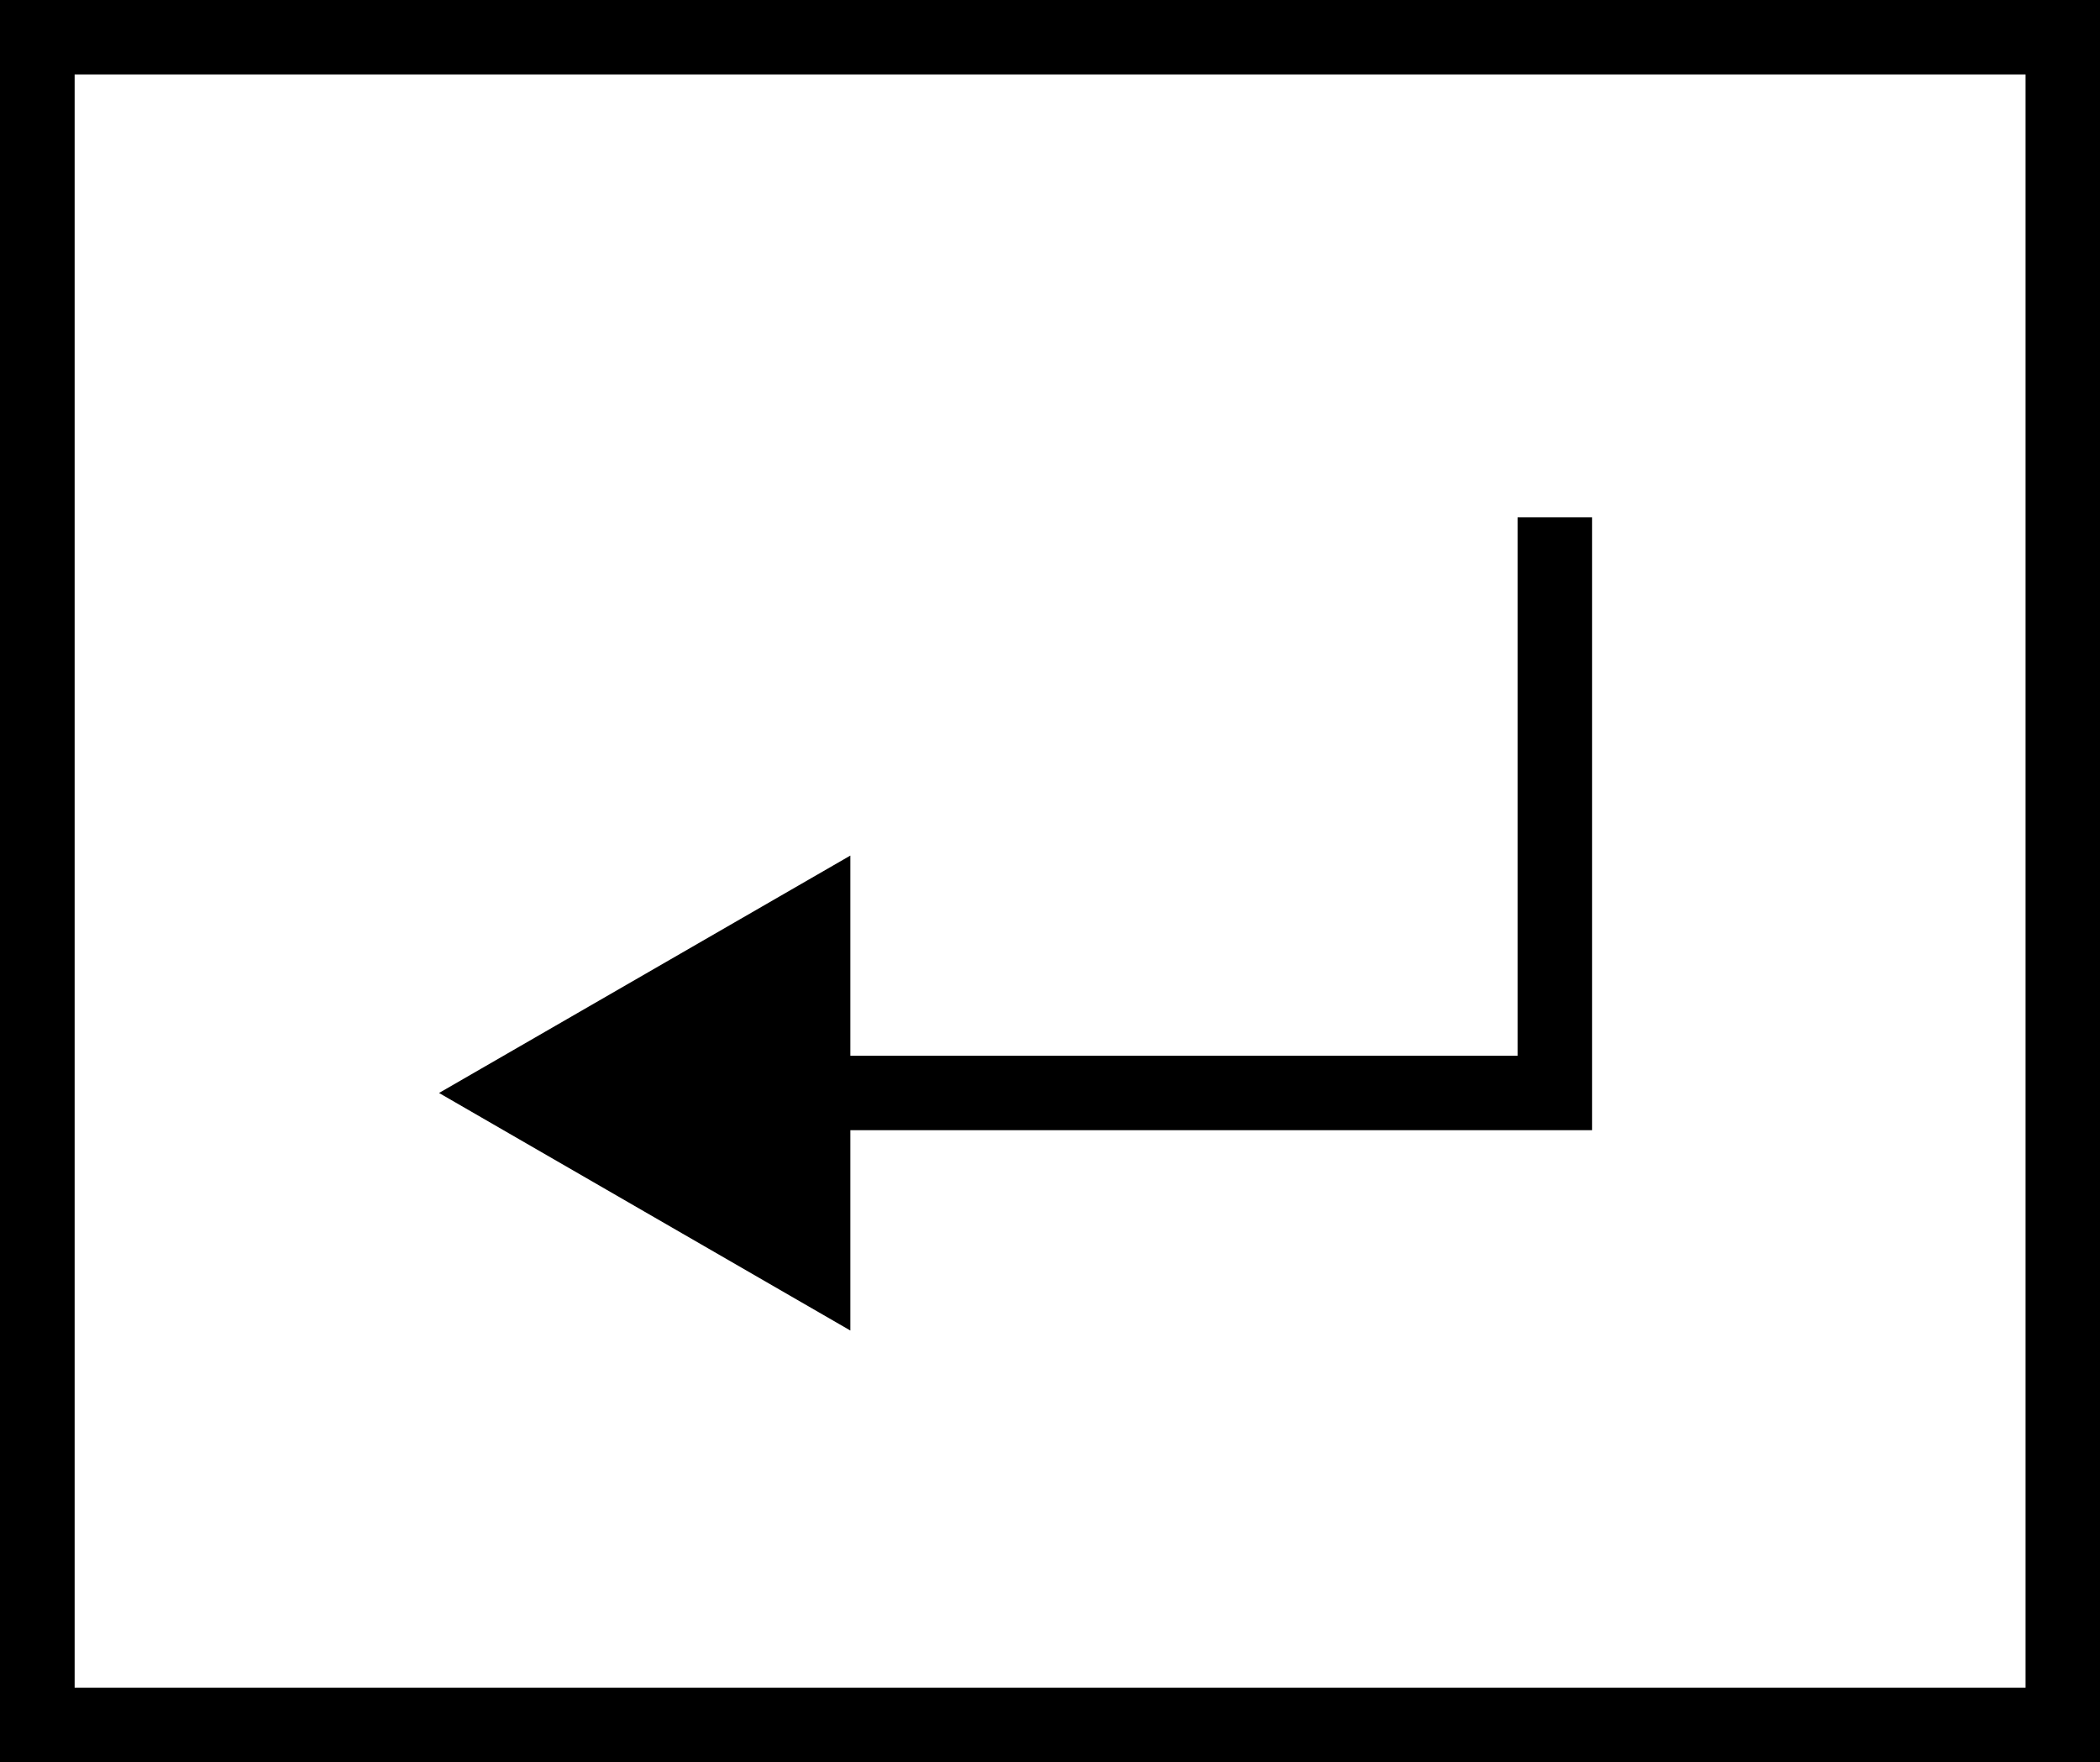 <?xml version="1.0" encoding="utf-8"?>
<!-- Generator: Adobe Illustrator 28.2.0, SVG Export Plug-In . SVG Version: 6.00 Build 0)  -->
<svg version="1.1" xmlns="http://www.w3.org/2000/svg" xmlns:xlink="http://www.w3.org/1999/xlink" x="0px" y="0px"
	 width="14.106px" height="11.839px" viewBox="0 0 14.106 11.839" style="enable-background:new 0 0 14.106 11.839;"
	 xml:space="preserve">
<style type="text/css">
	.st0{fill:none;stroke:#000000;stroke-width:0.5;stroke-miterlimit:10;}
</style>
<g id="レイヤー_1">
</g>
<g id="レイヤー_2">
	<g>
		<line class="st0" x1="0.25" y1="11.589" x2="0.25" y2="0.25"/>
		<rect x="0.25" y="0.25" class="st0" width="13.606" height="11.339"/>
		<g>
			<g>
				<polyline class="st0" points="5.245,7.343 10.444,7.343 10.444,3.476 				"/>
				<g>
					<polygon points="5.712,8.939 2.949,7.343 5.712,5.748 					"/>
				</g>
			</g>
		</g>
	</g>
	<g>
	</g>
	<g>
	</g>
	<g>
	</g>
	<g>
	</g>
	<g>
	</g>
	<g>
	</g>
	<g>
	</g>
	<g>
	</g>
	<g>
	</g>
	<g>
	</g>
	<g>
	</g>
	<g>
	</g>
	<g>
	</g>
	<g>
	</g>
	<g>
	</g>
	<g>
	</g>
</g>
</svg>
